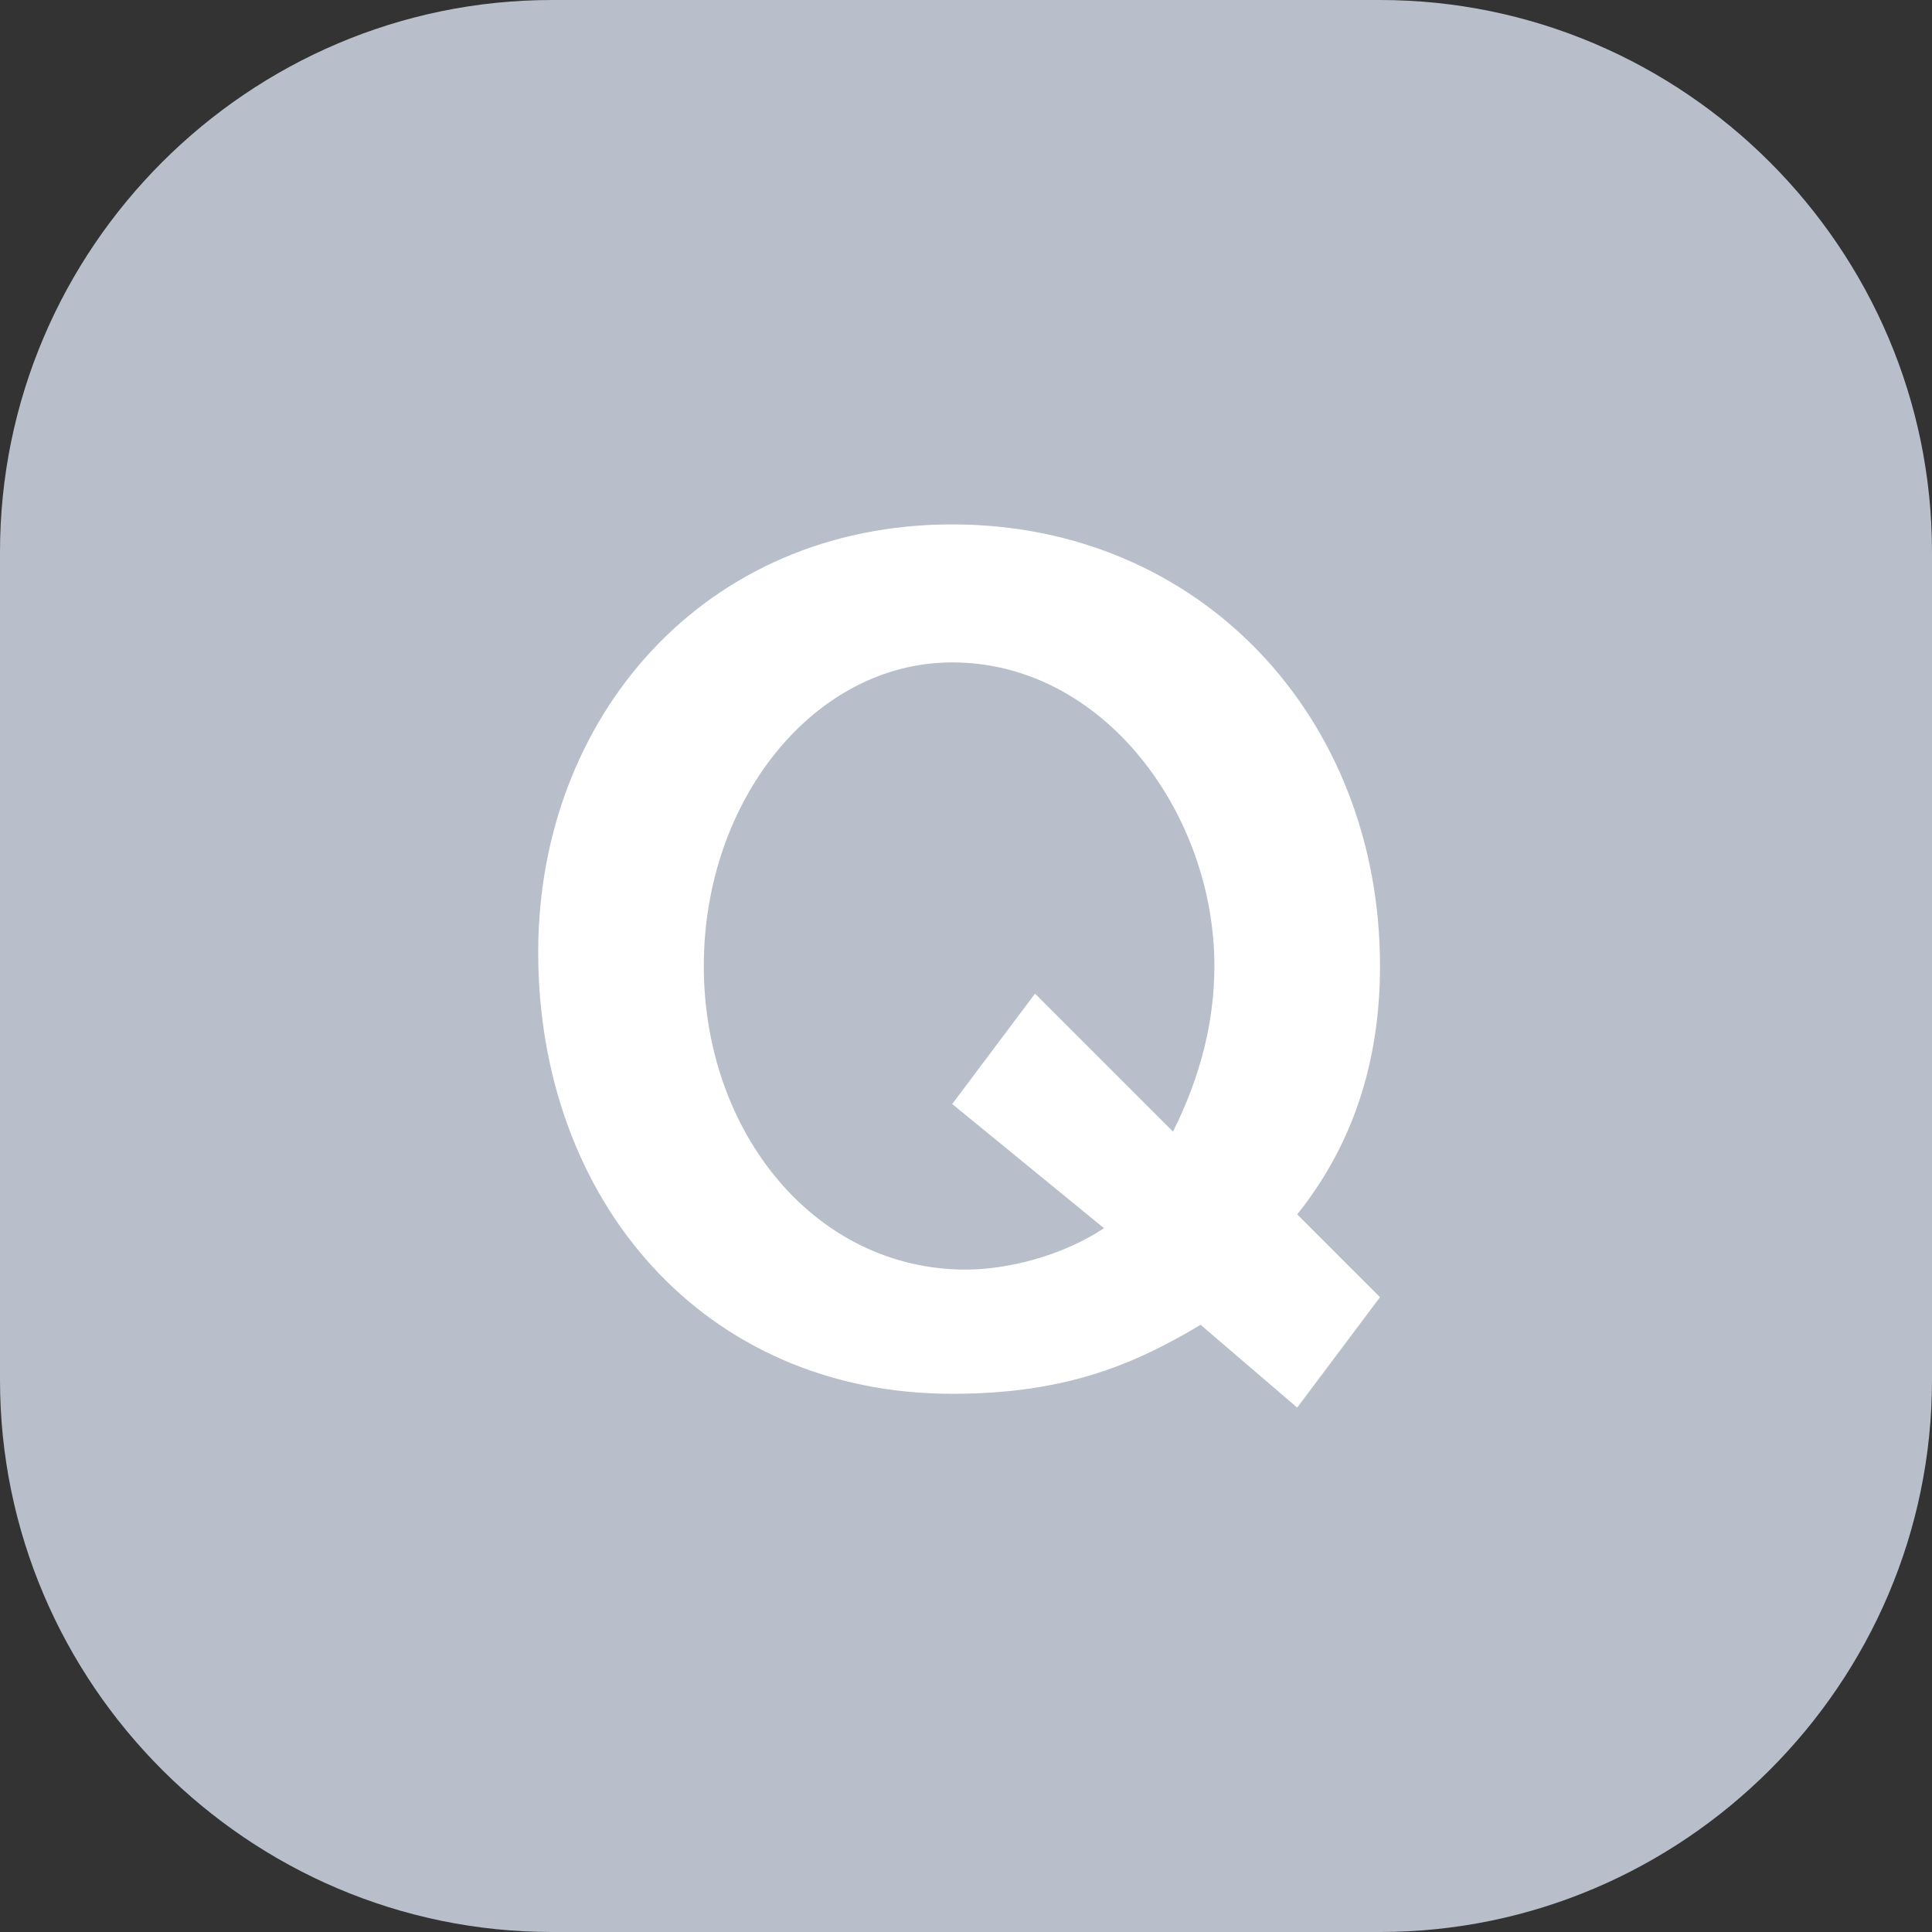 <?xml version="1.0" encoding="utf-8"?>
<!-- Generator: Adobe Illustrator 20.1.0, SVG Export Plug-In . SVG Version: 6.00 Build 0)  -->
<svg version="1.1" id="Layer_1" xmlns="http://www.w3.org/2000/svg" xmlns:xlink="http://www.w3.org/1999/xlink" x="0px" y="0px"
	 viewBox="0 0 14 14" style="enable-background:new 0 0 14 14;" xml:space="preserve">
<rect x="0" y="0" width="14" height="14" fill="#333333" stroke="none"/>
<style type="text/css">
	.st0{fill:#B8BFCA;}
	.st1{fill:#FFFFFF;}
</style>
<title>HDL/Icon/Standard/Deployment/queued</title>
<desc>Created with Sketch.</desc>
<g id="Colors">
	<g id="Deployment-Icons" transform="translate(-121, -547)">
		<g id="Queued_1_" transform="translate(100, 529)">
			<g id="HDL_x2F_Icon_x2F_Standard_x2F_Deployment_x2F_queued" transform="translate(21, 18)">
				<g id="Queued">
					<path id="Rectangle" class="st0" d="M4,0h6c2.2,0,4,1.8,4,4v6c0,2.2-1.8,4-4,4H4c-2.2,0-4-1.8-4-4V4C0,1.8,1.8,0,4,0z"/>
					<path id="Fill-5" class="st1" d="M6.9,8l0.6-0.8l1,1C8.7,7.8,8.8,7.4,8.8,7c0-1.1-0.8-2.2-1.9-2.2c-1,0-1.8,1-1.8,2.2
						S5.9,9.2,7,9.2c0.3,0,0.7-0.1,1-0.3L6.9,8z M10,9.4l-0.6,0.8L8.7,9.6c-0.5,0.3-1,0.5-1.8,0.5c-1.8,0-3-1.4-3-3.2
						c0-1.7,1.2-3.1,3-3.1S10,5.2,10,7c0,0.7-0.2,1.3-0.6,1.8L10,9.4z"/>
				</g>
			</g>
		</g>
	</g>
</g>
</svg>
